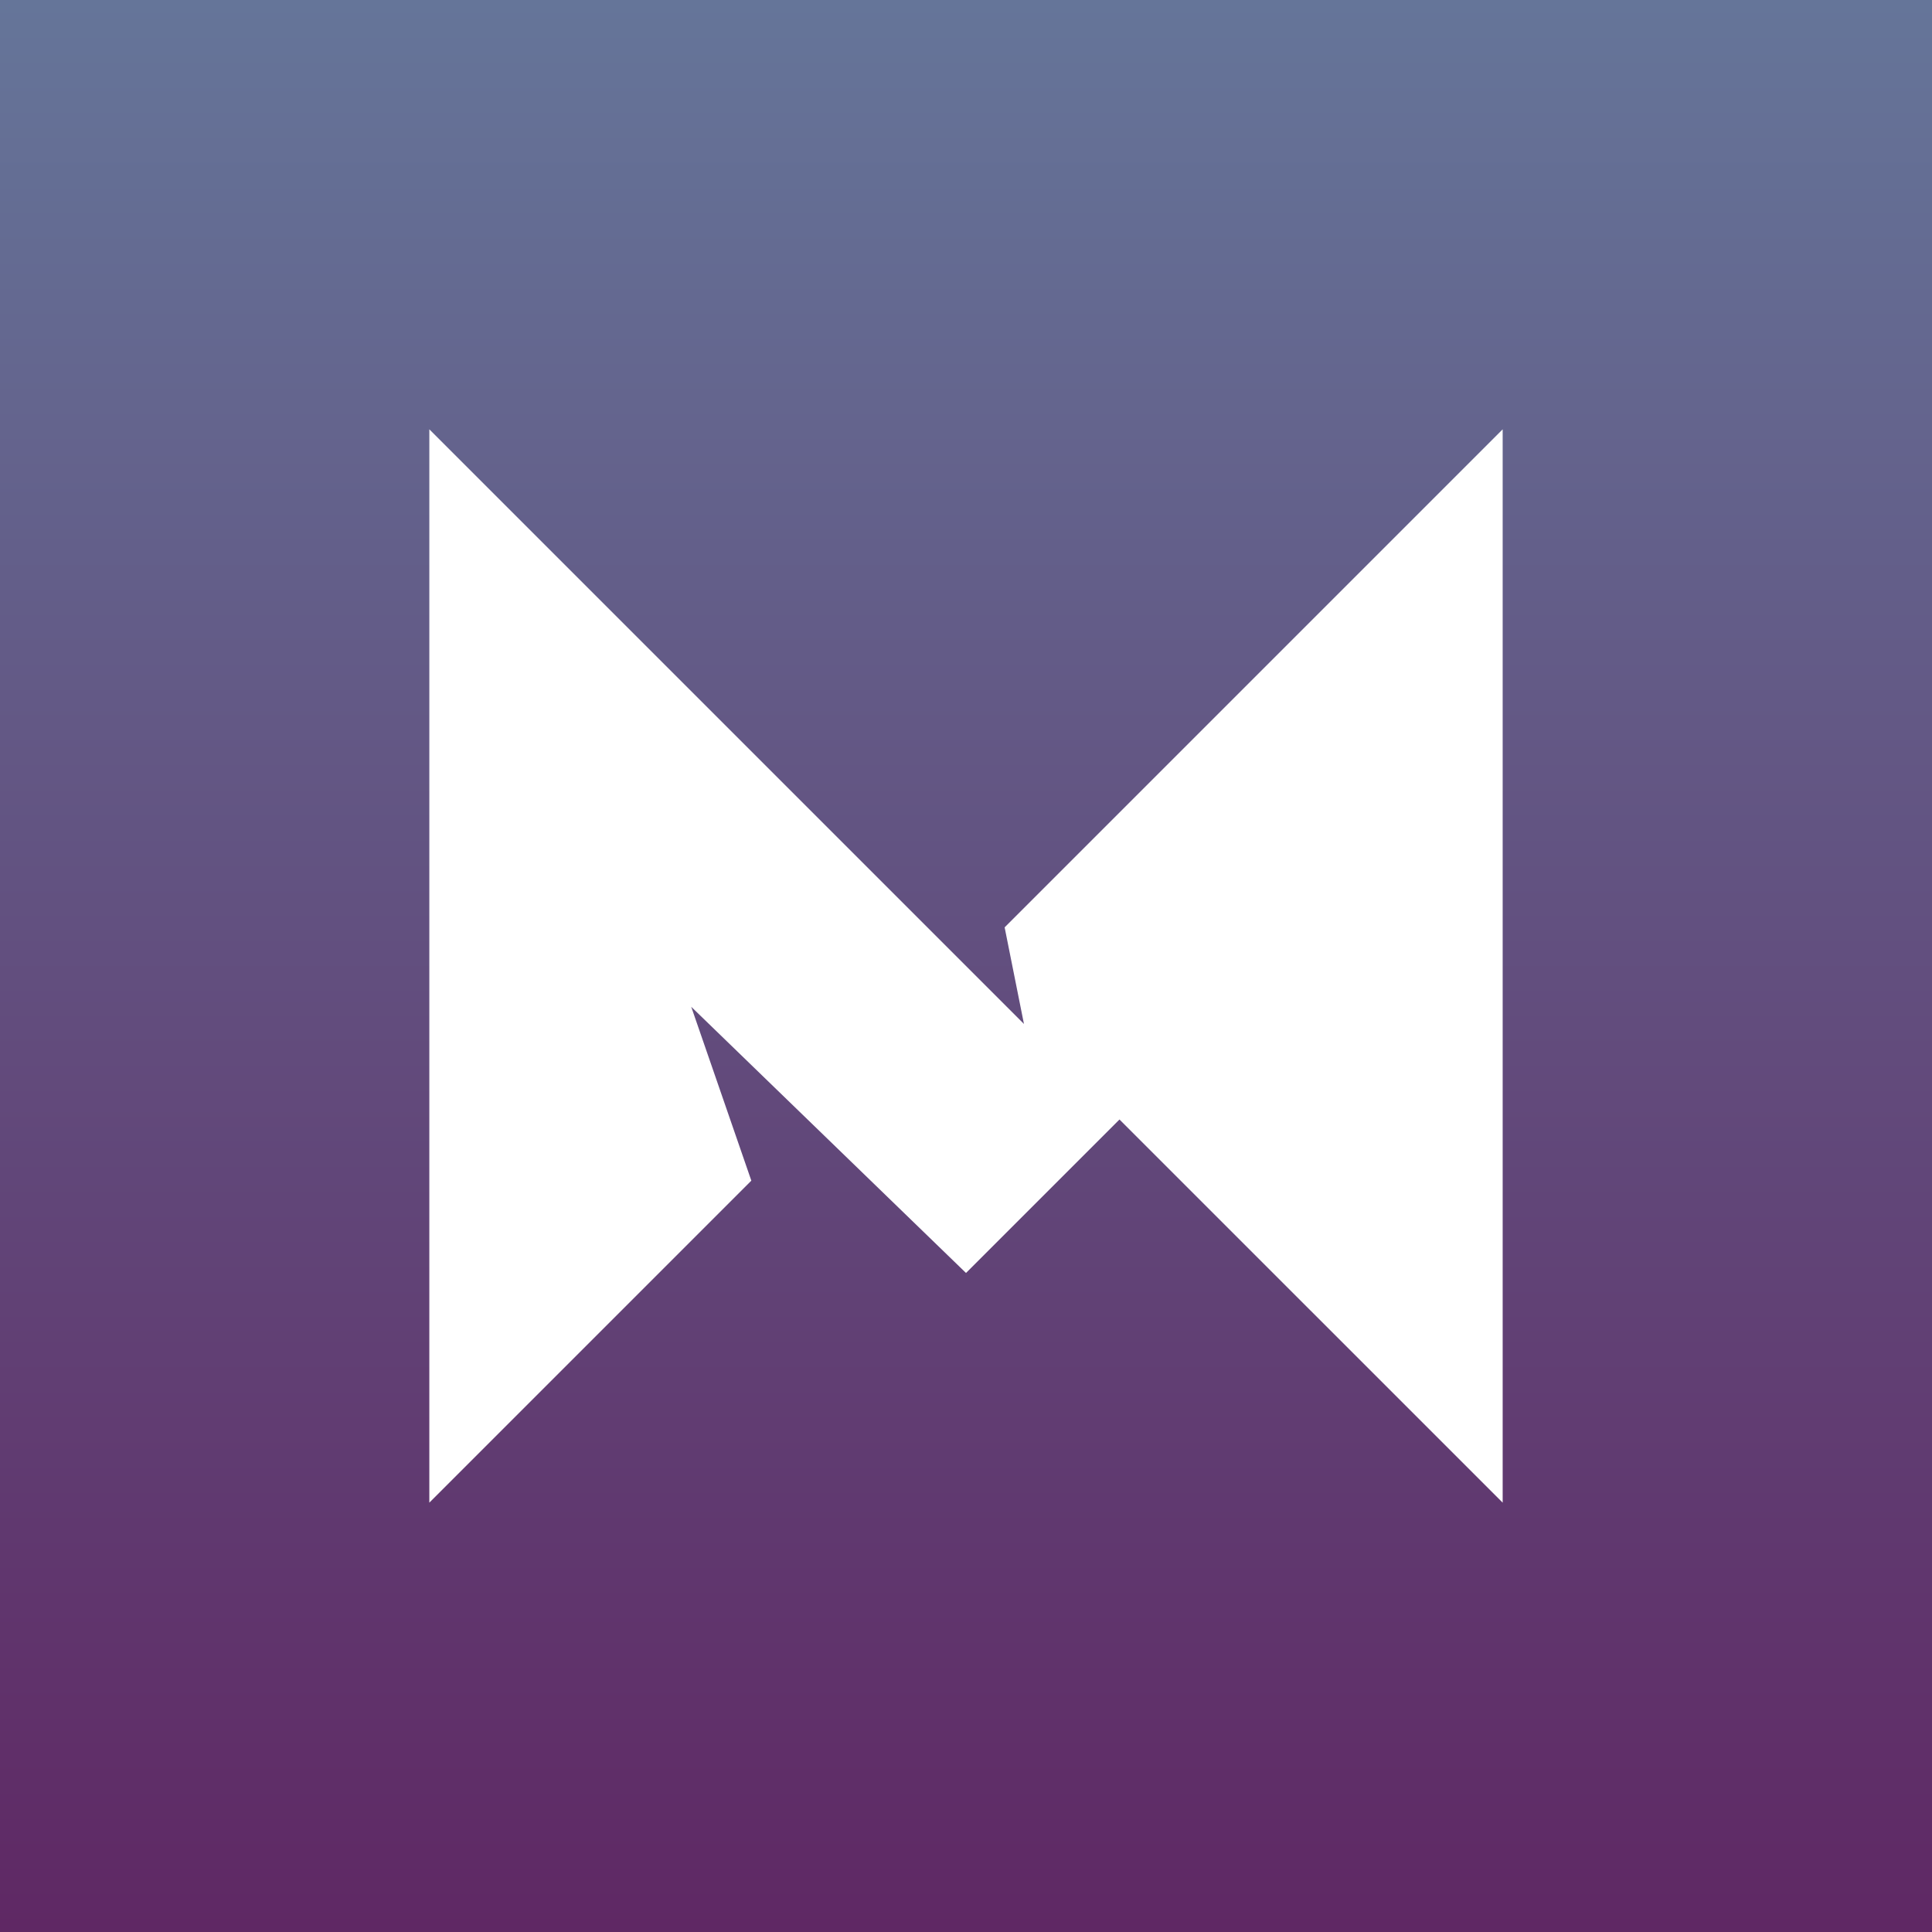 <!-- by TradingView --><svg width="18" height="18" viewBox="0 0 18 18" xmlns="http://www.w3.org/2000/svg"><rect x="0" y="0" width="18" height="18" fill="#333333" stroke="none"/><path fill="url(#a)" d="M0 0h18v18H0z"/><path d="M4 4v10l3-3-.56-1.62L9 11.86l1.43-1.43L14 14V4L9.36 8.64l.18.9L4 4Z" fill="#fff"/><defs><linearGradient id="a" x1="9" y1="0" x2="9" y2="18" gradientUnits="userSpaceOnUse"><stop stop-color="#657599"/><stop offset="1" stop-color="#5F2864"/></linearGradient></defs></svg>
